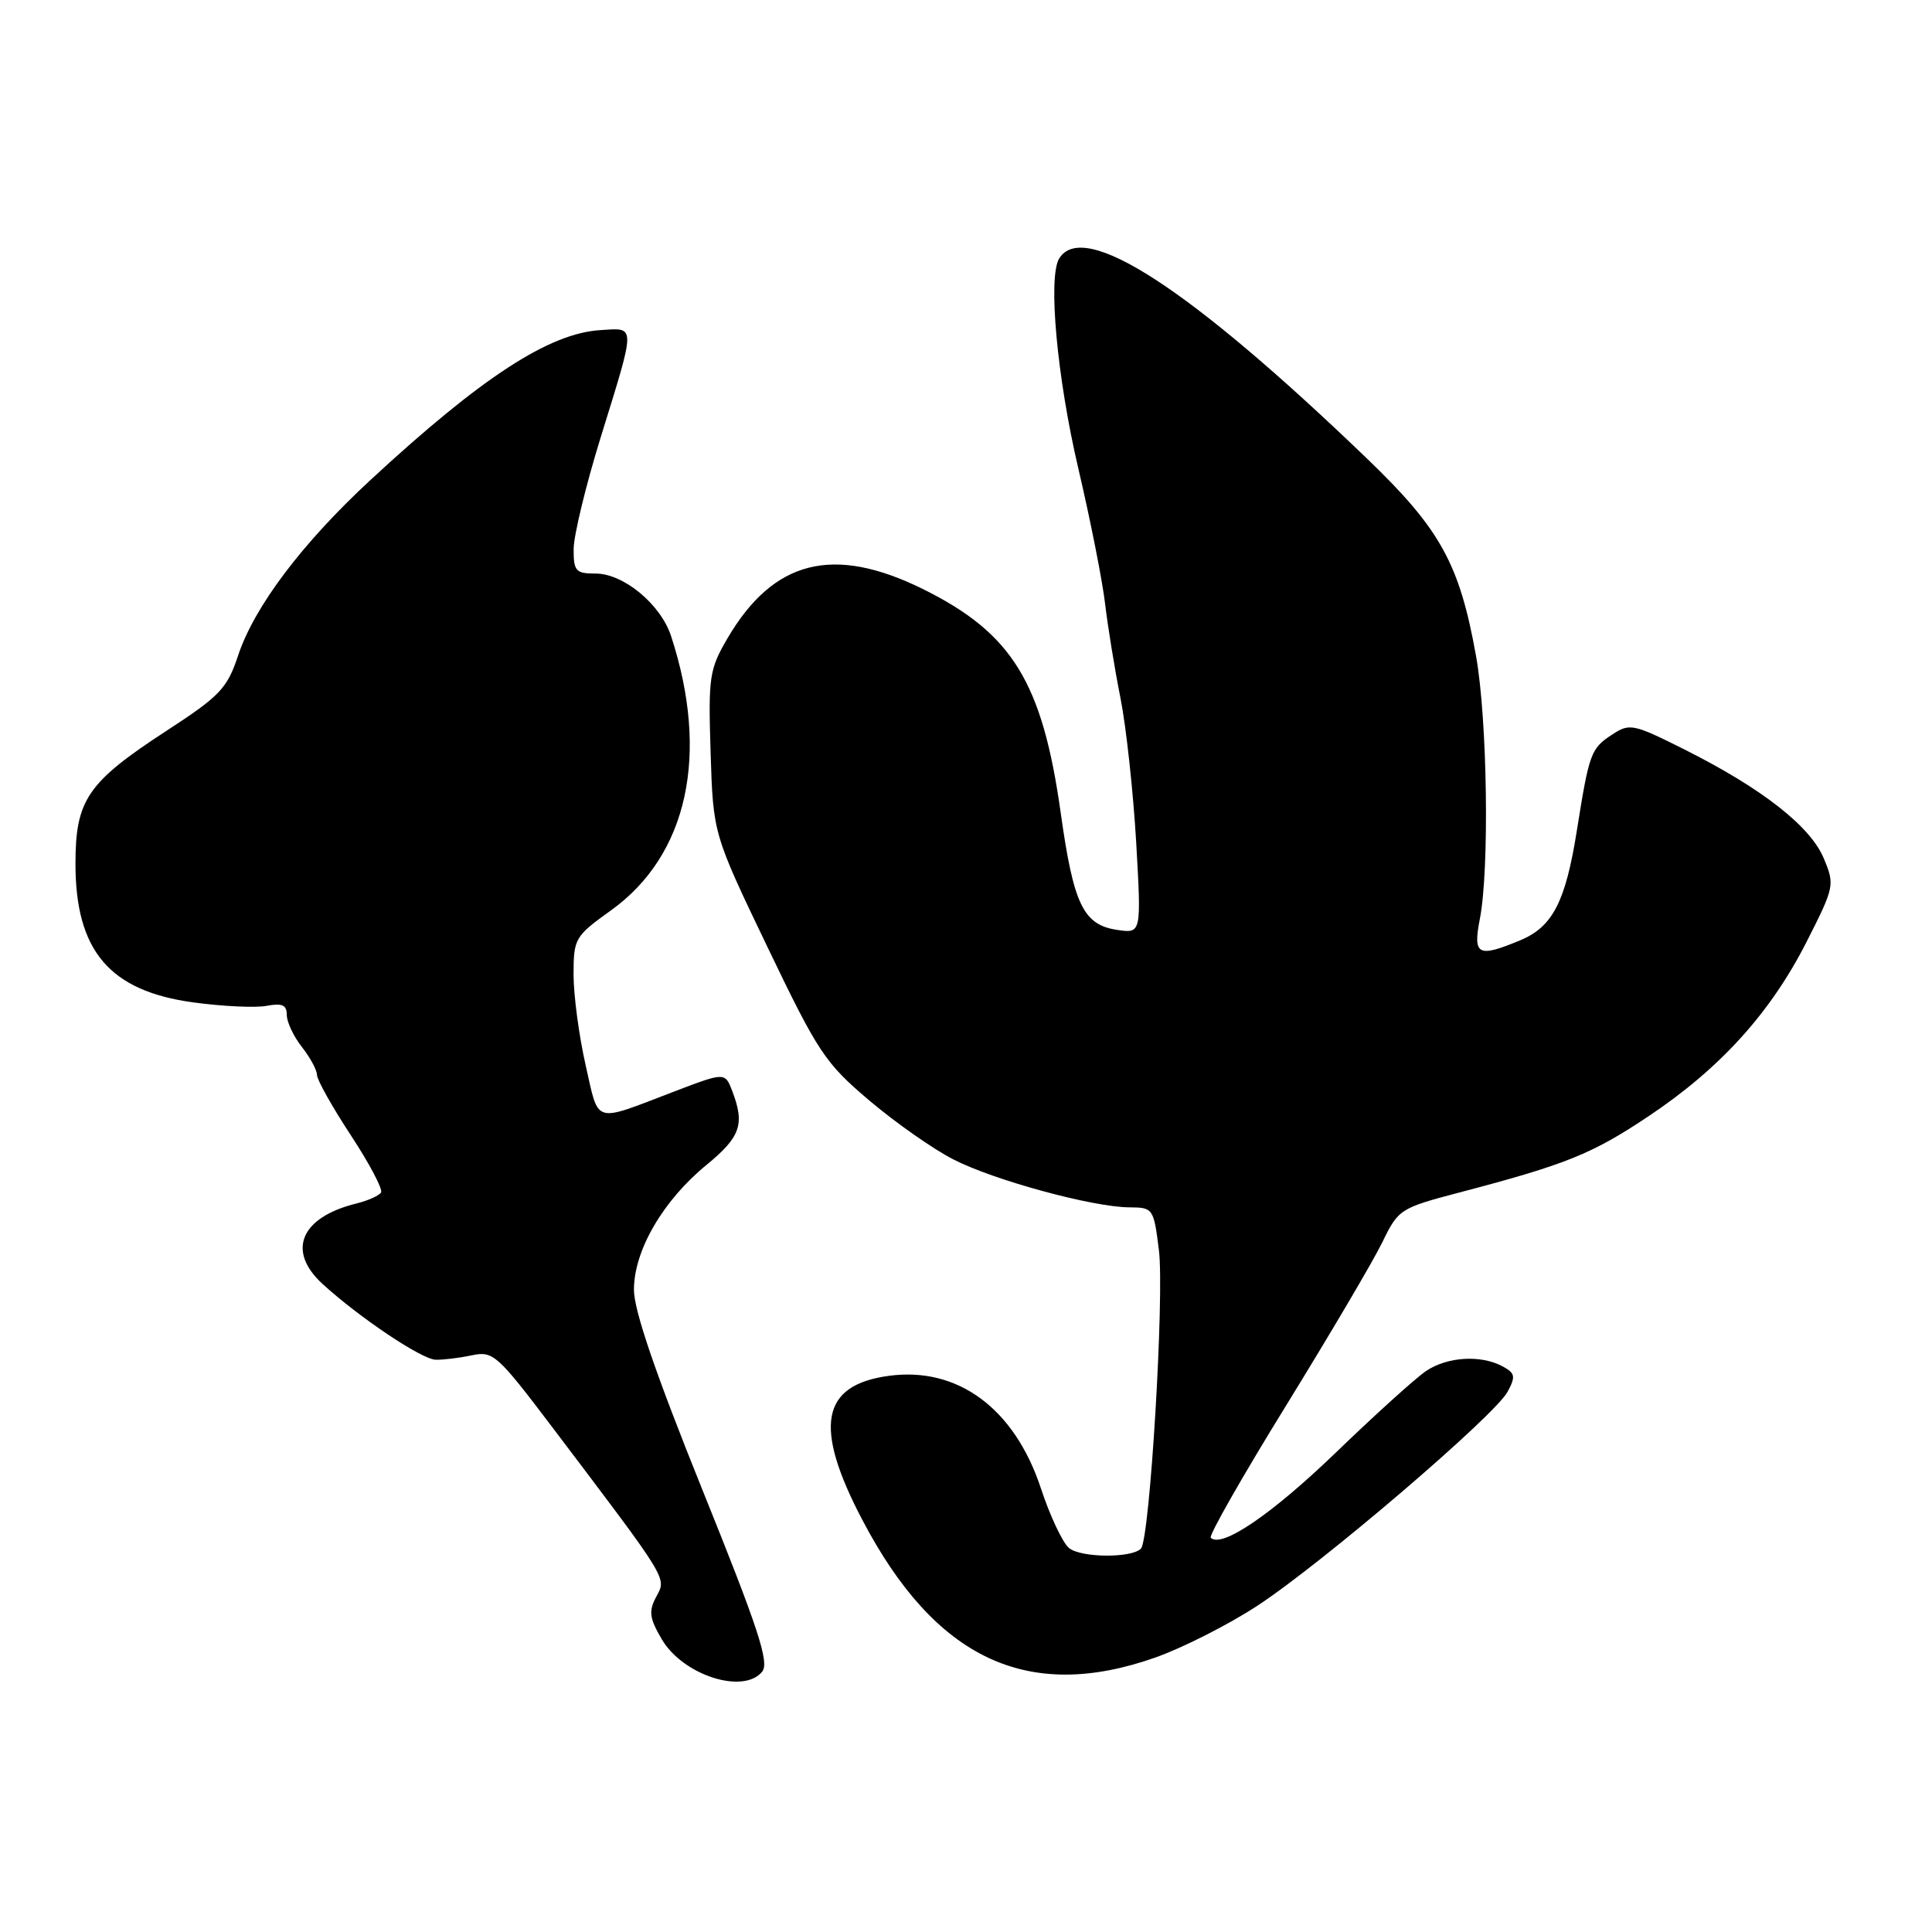 <?xml version="1.0" encoding="UTF-8" standalone="no"?>
<!DOCTYPE svg PUBLIC "-//W3C//DTD SVG 1.1//EN" "http://www.w3.org/Graphics/SVG/1.1/DTD/svg11.dtd" >
<svg xmlns="http://www.w3.org/2000/svg" xmlns:xlink="http://www.w3.org/1999/xlink" version="1.1" viewBox="0 0 256 256">
 <g >
 <path fill="currentColor"
d=" M 100.98 221.52 C 101.98 220.32 100.53 215.89 93.10 197.48 C 86.87 182.03 84.00 173.65 84.00 170.89 C 84.00 165.70 87.85 159.08 93.61 154.36 C 98.12 150.66 98.71 148.99 97.04 144.60 C 96.07 142.06 96.07 142.06 89.29 144.65 C 78.48 148.78 79.40 149.06 77.60 141.14 C 76.72 137.27 76.00 131.87 76.00 129.15 C 76.00 124.35 76.16 124.07 80.97 120.62 C 91.13 113.32 94.05 99.96 88.92 84.28 C 87.54 80.07 82.63 76.00 78.92 76.00 C 76.29 76.00 76.00 75.68 76.01 72.75 C 76.02 70.96 77.62 64.33 79.58 58.00 C 84.29 42.77 84.29 43.45 79.57 43.74 C 72.75 44.16 63.80 49.99 49.07 63.62 C 40.02 72.00 33.70 80.38 31.55 86.86 C 30.10 91.23 29.15 92.22 22.04 96.85 C 11.59 103.66 10.00 105.98 10.00 114.45 C 10.00 125.99 14.51 131.30 25.58 132.82 C 29.47 133.35 33.86 133.56 35.33 133.28 C 37.38 132.89 38.00 133.16 38.00 134.48 C 38.00 135.42 38.90 137.33 40.00 138.73 C 41.10 140.13 42.00 141.79 42.00 142.43 C 42.00 143.07 44.02 146.67 46.48 150.42 C 48.95 154.17 50.75 157.59 50.49 158.01 C 50.23 158.43 48.78 159.08 47.26 159.46 C 39.83 161.28 37.94 165.74 42.75 170.14 C 47.59 174.57 55.87 180.12 57.72 180.17 C 58.70 180.20 60.85 179.94 62.50 179.59 C 65.36 178.99 65.87 179.46 73.27 189.23 C 88.72 209.65 88.33 209.01 86.96 211.57 C 85.93 213.49 86.05 214.40 87.67 217.18 C 90.44 221.95 98.46 224.56 100.98 221.52 Z  M 153.09 219.63 C 156.71 218.35 162.79 215.27 166.59 212.78 C 175.13 207.20 198.05 187.60 199.76 184.42 C 200.86 182.38 200.77 181.95 199.08 181.04 C 196.21 179.50 191.78 179.77 188.97 181.66 C 187.61 182.57 182.22 187.44 177.00 192.48 C 168.50 200.67 161.86 205.19 160.43 203.76 C 160.15 203.48 164.65 195.58 170.44 186.20 C 176.22 176.82 181.94 167.12 183.15 164.64 C 185.29 160.22 185.51 160.08 193.42 158.00 C 207.55 154.29 210.98 152.90 218.48 147.88 C 227.94 141.56 234.61 134.19 239.37 124.82 C 243.08 117.52 243.13 117.25 241.66 113.74 C 239.89 109.49 233.49 104.48 223.28 99.35 C 216.40 95.90 215.95 95.80 213.61 97.34 C 210.80 99.18 210.58 99.77 208.95 110.00 C 207.45 119.48 205.74 122.79 201.47 124.58 C 195.81 126.94 195.15 126.59 196.09 121.75 C 197.37 115.16 197.08 95.33 195.59 86.97 C 193.40 74.71 190.87 70.12 181.14 60.77 C 157.67 38.19 143.57 29.02 140.35 34.25 C 138.84 36.69 140.05 50.01 142.90 62.15 C 144.49 68.94 146.08 76.97 146.43 80.00 C 146.79 83.03 147.70 88.65 148.47 92.50 C 149.23 96.35 150.16 104.94 150.55 111.59 C 151.24 123.69 151.24 123.69 148.06 123.22 C 143.55 122.56 142.26 119.90 140.55 107.71 C 138.12 90.40 134.13 83.92 122.31 78.06 C 110.42 72.19 102.49 74.18 96.39 84.59 C 93.99 88.70 93.84 89.67 94.16 99.74 C 94.50 110.50 94.50 110.50 101.70 125.50 C 108.41 139.48 109.33 140.86 115.20 145.83 C 118.66 148.76 123.66 152.27 126.31 153.62 C 131.69 156.39 144.82 159.96 149.68 159.98 C 152.79 160.00 152.87 160.12 153.56 165.64 C 154.31 171.60 152.36 204.00 151.18 205.20 C 149.94 206.48 143.21 206.42 141.65 205.12 C 140.80 204.42 139.12 200.85 137.91 197.17 C 134.41 186.62 126.92 181.08 117.81 182.30 C 108.79 183.51 107.76 189.00 114.25 201.37 C 123.93 219.84 136.18 225.60 153.09 219.63 Z "/>
</g>
</svg>